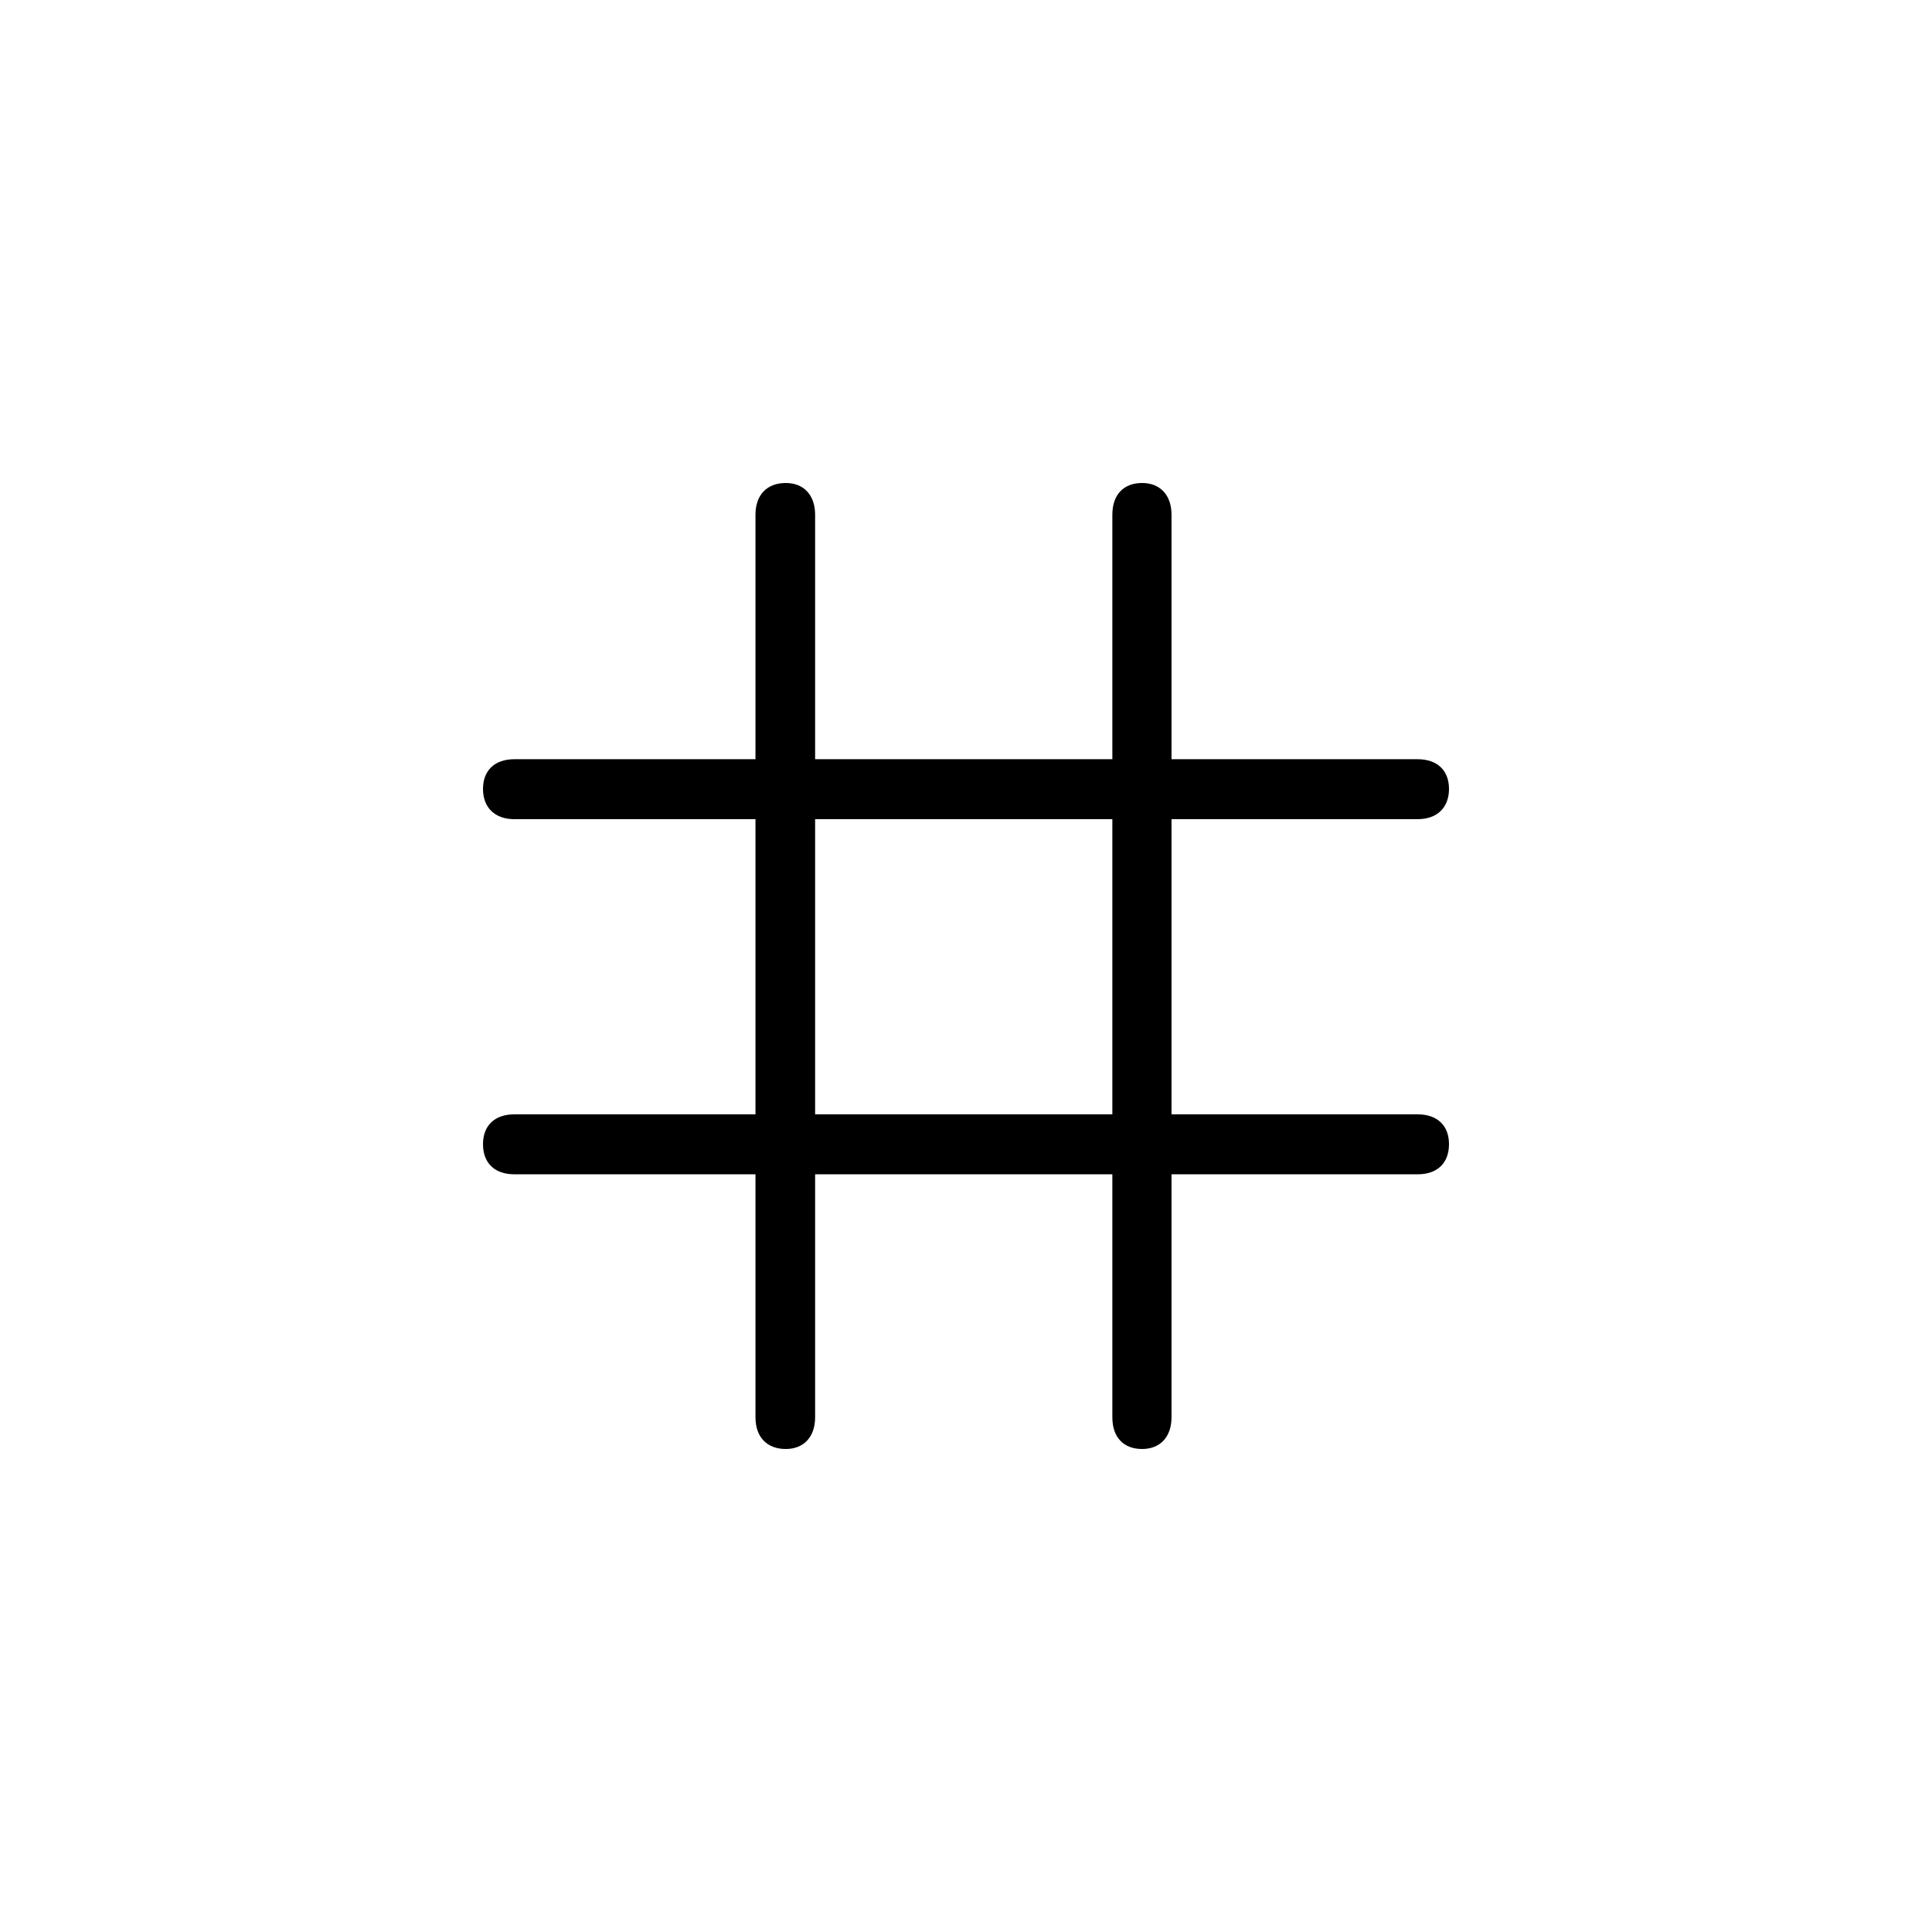 <?xml version="1.0"?>
	<svg xmlns="http://www.w3.org/2000/svg" 
		width="32" 
		height="32" 
		viewbox="0 0 32 32" 
		code="82513" 
		 transform=""
		><path d="M19.404 23.474C19.404 23.805 19.211 24 18.918 24 18.608 24 18.424 23.805 18.424 23.474V19.45H13.501V23.474C13.501 23.805 13.308 24 13.015 24 12.705 24 12.513 23.805 12.513 23.474V19.45H8.519C8.193 19.45 8 19.264 8 18.95 8 18.644 8.193 18.457 8.519 18.457H12.513V13.568H8.519C8.193 13.568 8 13.373 8 13.067 8 12.762 8.193 12.575 8.519 12.575H12.513V8.526C12.513 8.195 12.705 8 13.015 8 13.308 8 13.501 8.195 13.501 8.526V12.575H18.424V8.526C18.424 8.195 18.608 8 18.918 8 19.211 8 19.404 8.195 19.404 8.526V12.575H23.481C23.807 12.575 24 12.762 24 13.067 24 13.373 23.807 13.568 23.481 13.568H19.404V18.457H23.481C23.807 18.457 24 18.644 24 18.95 24 19.264 23.807 19.45 23.481 19.45H19.404V23.474ZM13.501 18.457H18.424V13.568H13.501V18.457Z"/>
	</svg>
	